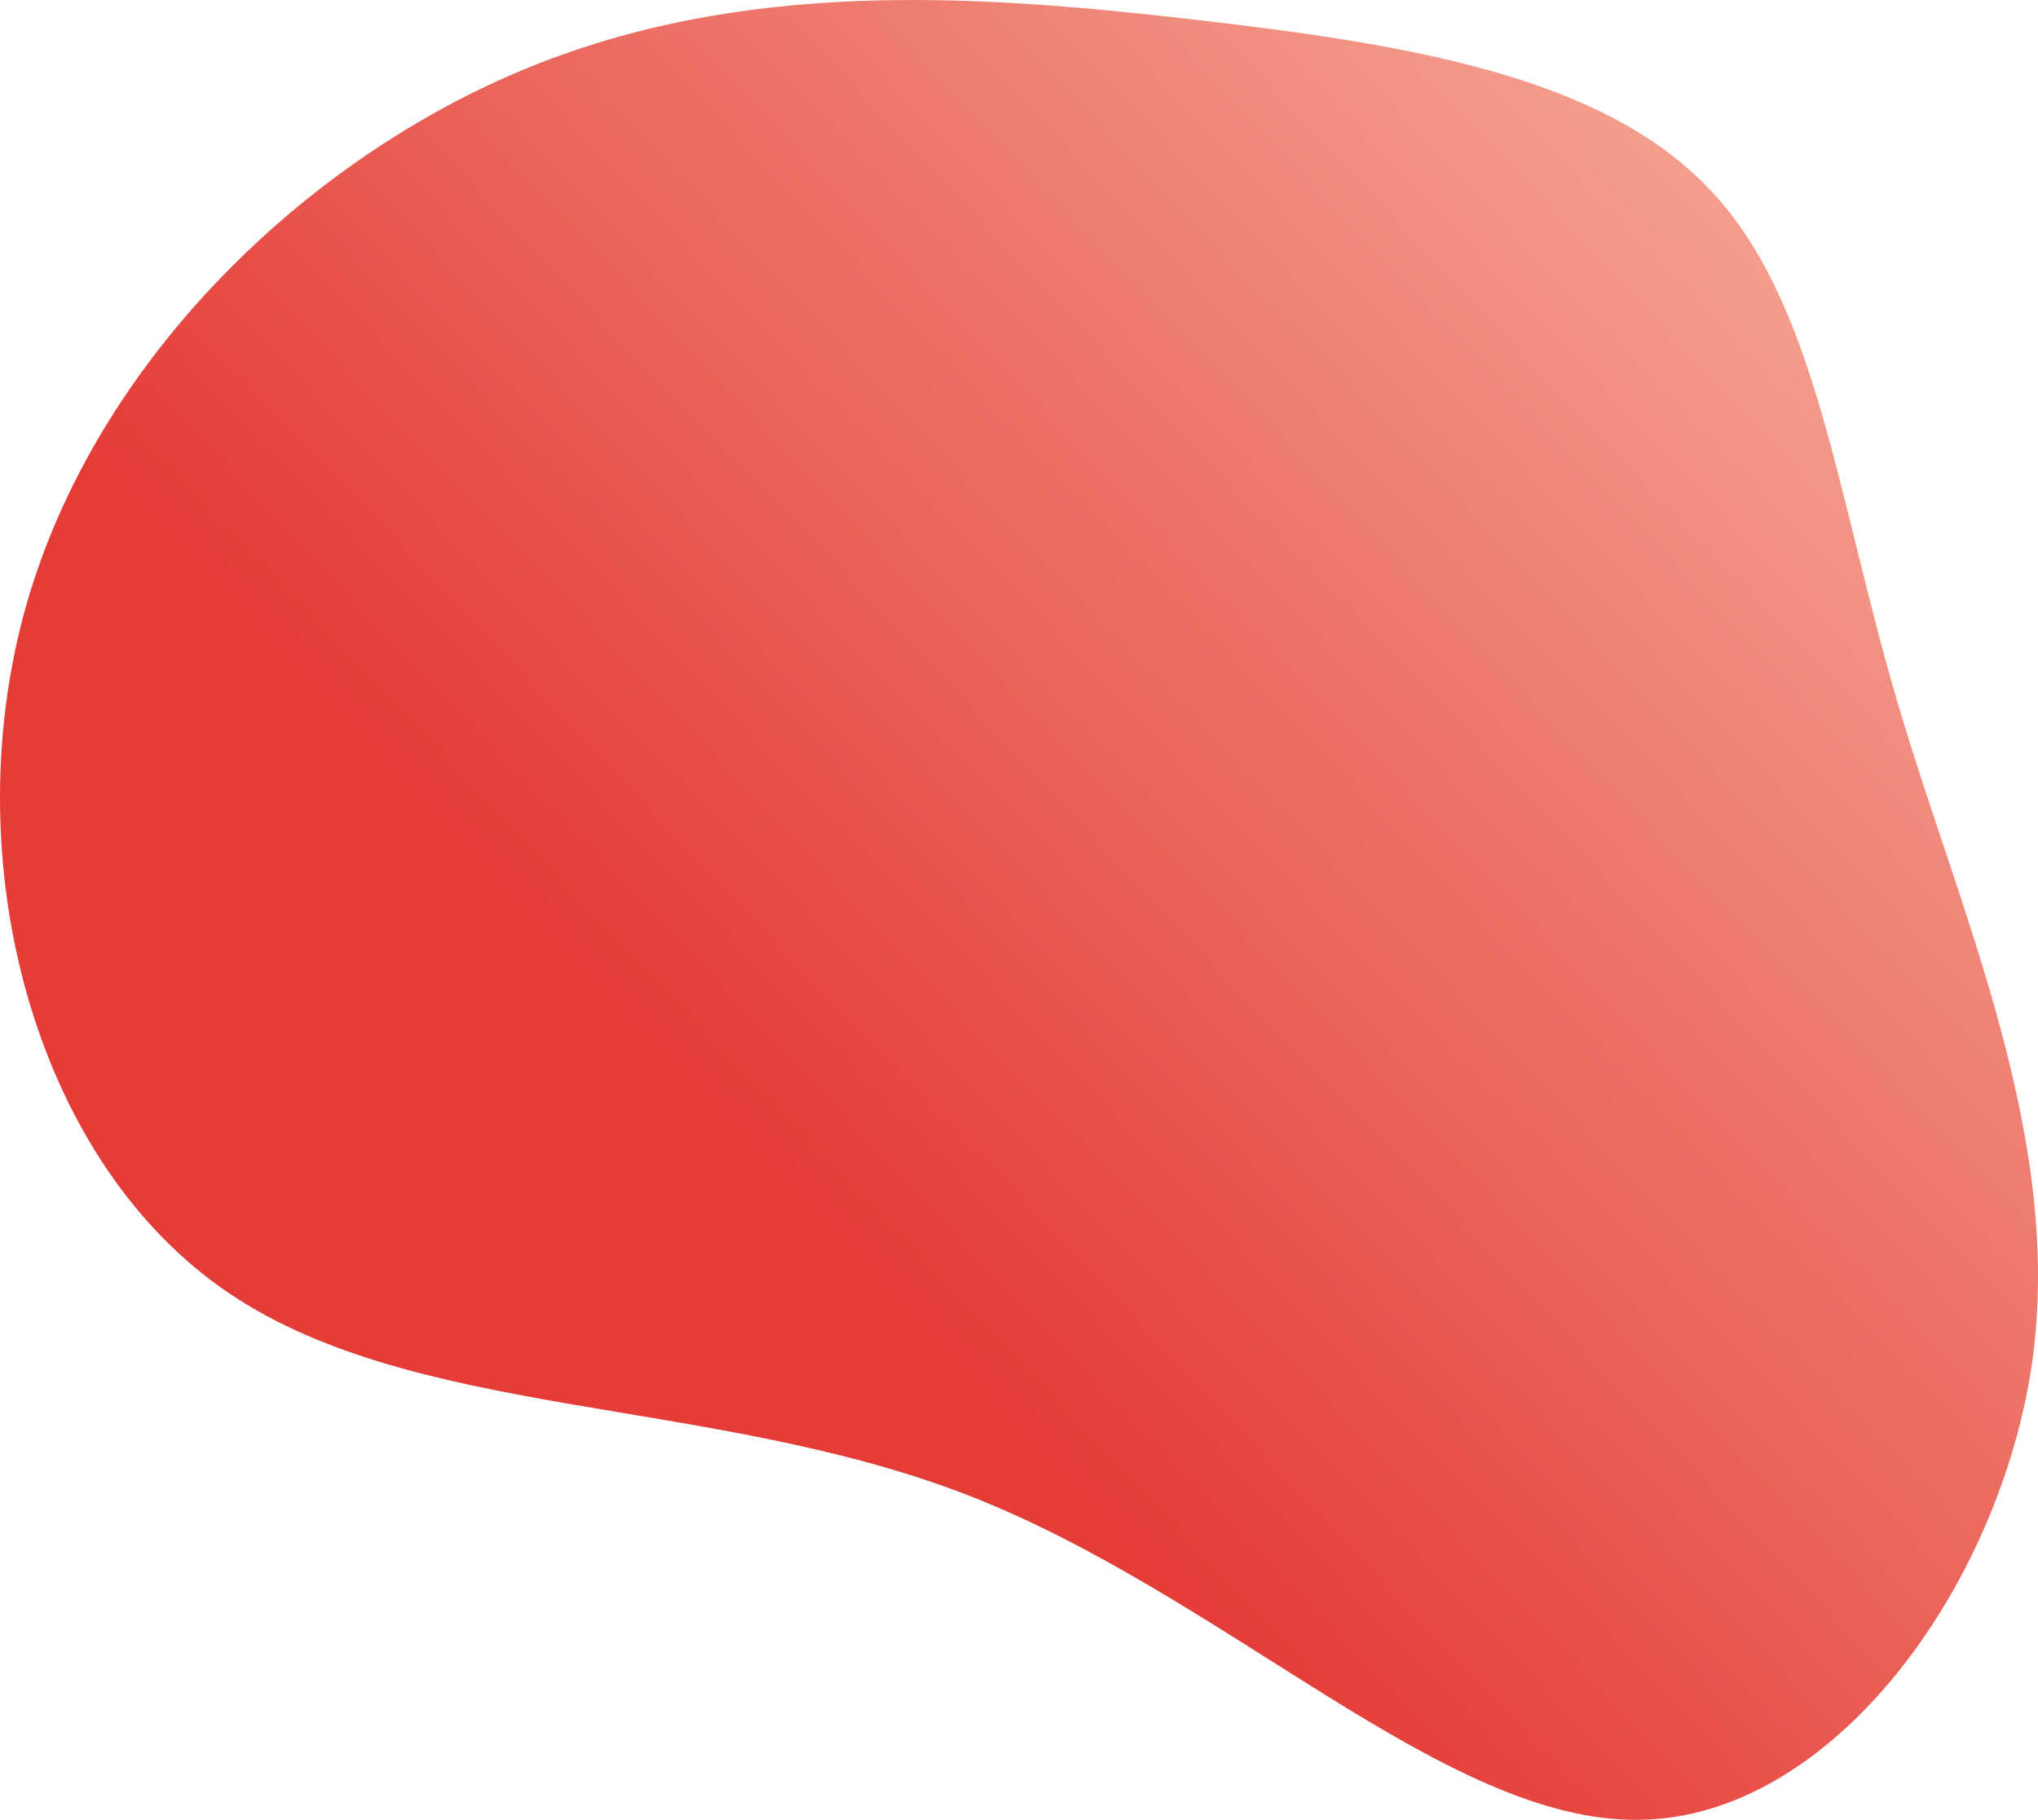 <svg width="552" height="493" viewBox="0 0 552 493" fill="none" xmlns="http://www.w3.org/2000/svg">
<path d="M463.208 51.47C492.273 82.048 497.49 135.001 514.258 191.31C531.027 247.992 558.974 308.031 550.404 369.188C541.461 430.345 495.999 492.62 443.831 492.993C391.289 493.739 332.041 432.209 261.986 404.987C191.558 377.765 110.324 384.85 59.646 348.678C8.968 312.506 -11.527 233.822 6.359 166.698C24.246 99.948 80.513 44.757 140.507 19.4C200.501 -5.958 264.222 -1.483 322.725 5.229C381.228 11.941 434.142 20.518 463.208 51.47Z" fill="url(#paint0_linear)"/>
<defs>
<linearGradient id="paint0_linear" x1="452.041" y1="575.566" x2="887.42" y2="162.11" gradientUnits="userSpaceOnUse">
<stop stop-color="#E53C38"/>
<stop offset="1" stop-color="#FCDCC3"/>
</linearGradient>
</defs>
</svg>
